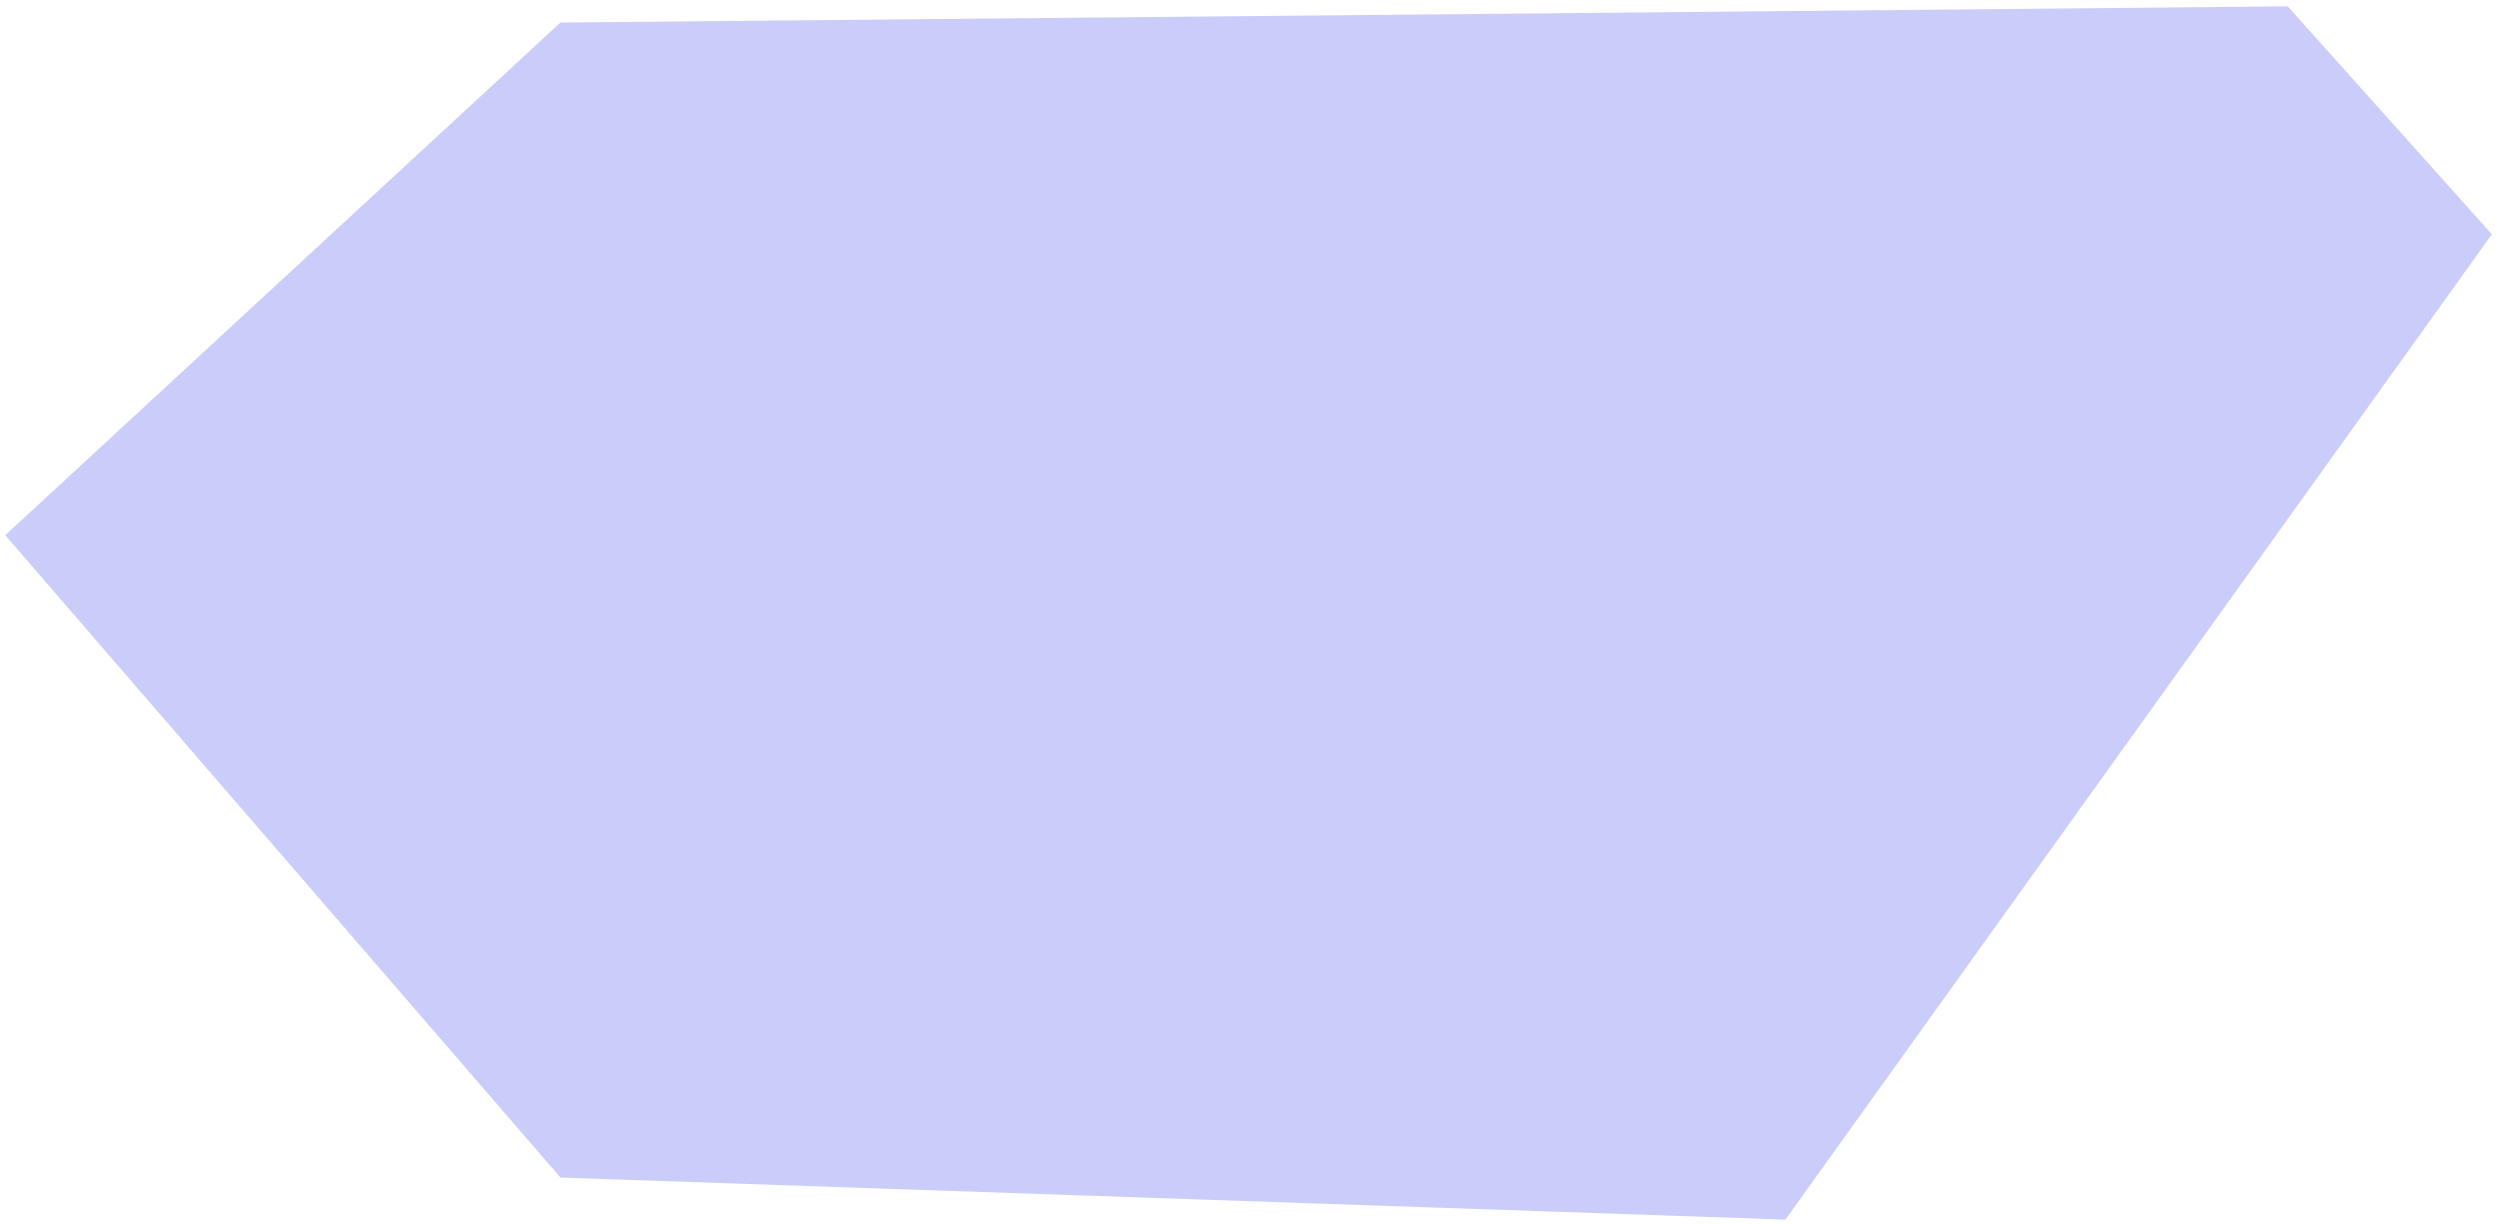 <?xml version="1.0" encoding="UTF-8" standalone="no"?>
<svg
   width="145"
   height="71"
   viewBox="0 0 145 71"
   fill="none"
   version="1.1"
   id="svg1"
   sodipodi:docname="cluster6-6-on.svg"
   inkscape:version="1.4 (86a8ad7, 2024-10-11)"
   xmlns:inkscape="http://www.inkscape.org/namespaces/inkscape"
   xmlns:sodipodi="http://sodipodi.sourceforge.net/DTD/sodipodi-0.dtd"
   xmlns="http://www.w3.org/2000/svg"
   xmlns:svg="http://www.w3.org/2000/svg">
  <defs
     id="defs1" />
  <sodipodi:namedview
     id="namedview1"
     pagecolor="#ffffff"
     bordercolor="#000000"
     borderopacity="0.25"
     inkscape:showpageshadow="2"
     inkscape:pageopacity="0.0"
     inkscape:pagecheckerboard="0"
     inkscape:deskcolor="#d1d1d1"
     inkscape:zoom="11.492958"
     inkscape:cx="72.522672"
     inkscape:cy="35.5"
     inkscape:window-width="1920"
     inkscape:window-height="1018"
     inkscape:window-x="-6"
     inkscape:window-y="-6"
     inkscape:window-maximized="1"
     inkscape:current-layer="svg1" />
  <path
     d="M32.506 1.307L0.305 31.042L32.506 68.298L103.553 70.737L144.528 13.59L132.689 0.368L32.506 1.307Z"
     fill="#E2E1E7"
     id="path1"
     style="fill:#cacdf9;fill-opacity:1" />
</svg>
